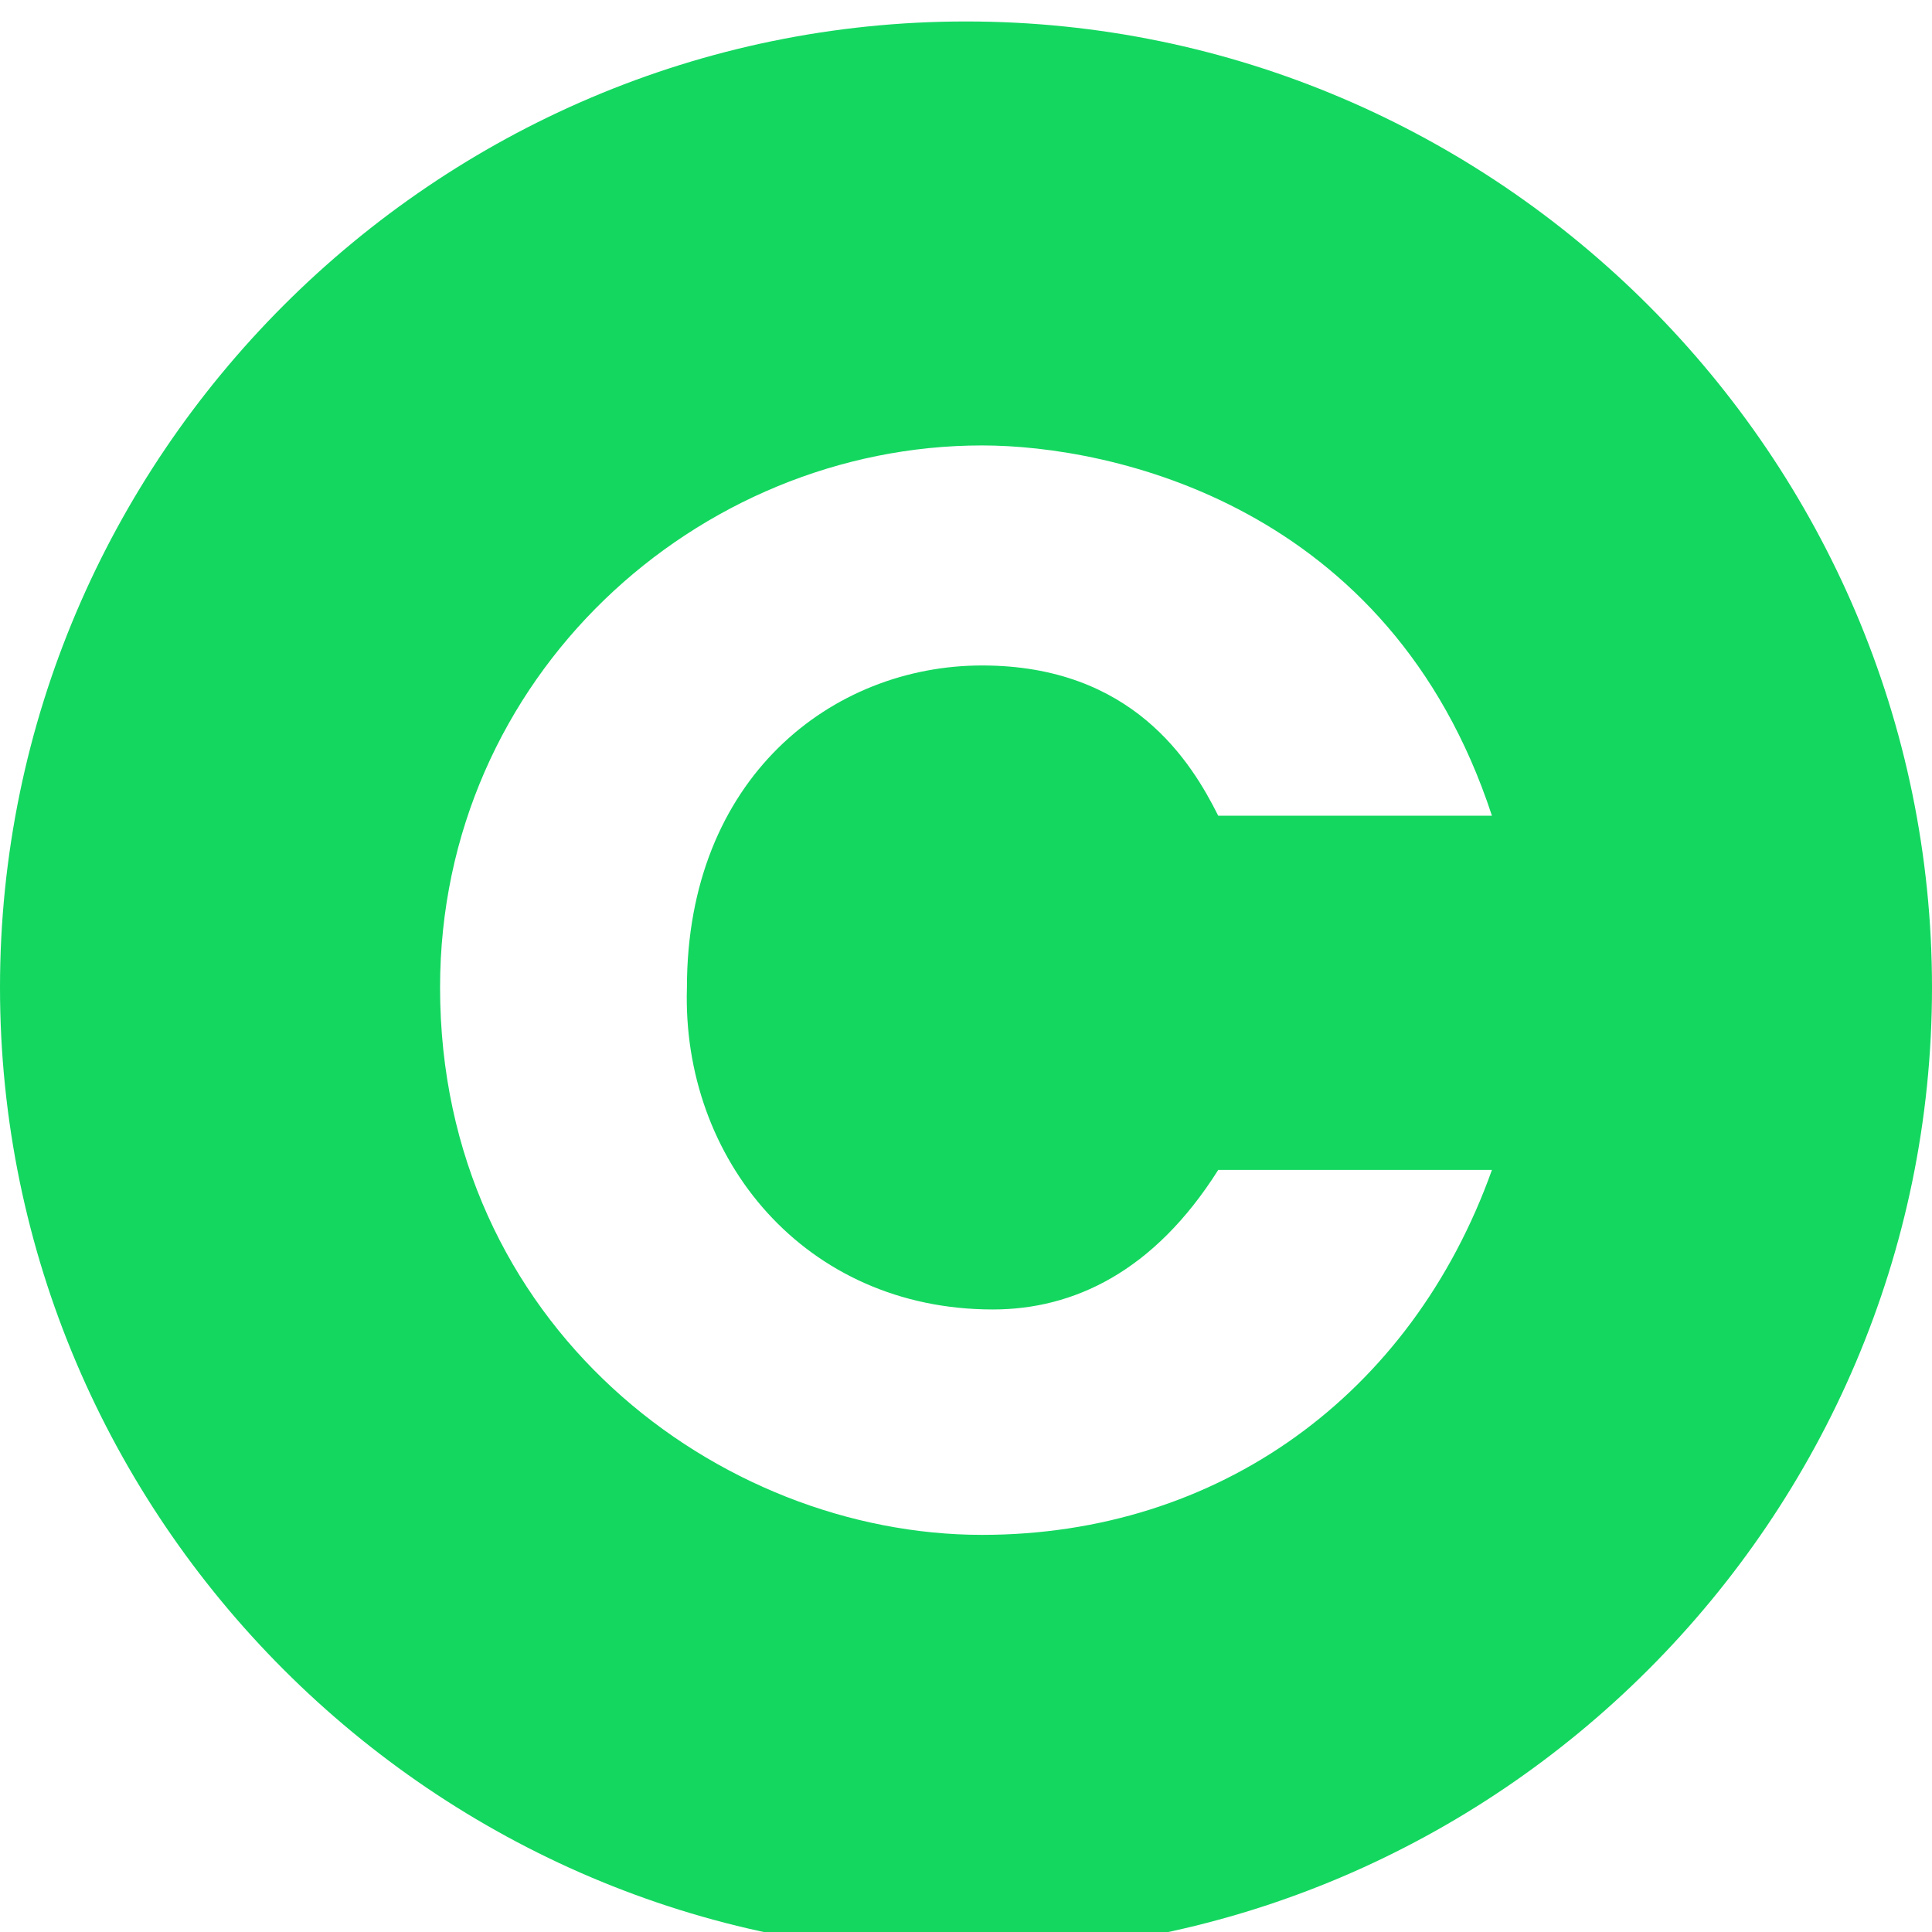 <?xml version="1.0" encoding="utf-8"?>
<!-- Generator: Adobe Illustrator 26.0.3, SVG Export Plug-In . SVG Version: 6.00 Build 0)  -->
<svg version="1.1" id="Layer_1" xmlns="http://www.w3.org/2000/svg" xmlns:xlink="http://www.w3.org/1999/xlink" x="0px" y="0px"
	 viewBox="0 0 36 36" style="enable-background:new 0 0 36 36;" xml:space="preserve">
<style type="text/css">
	.st0{fill:#14D760;}
</style>
<path class="st0" d="M18,0.4c-9.9,0-18,8.1-18,18s8.1,18,18,18s18-8.1,18-18S27.9,0.4,18,0.4z M18.5,24.4c1.5,0,3-0.7,4.2-2.6h5.1
	c-1.5,4.2-5.1,6.8-9.5,6.8c-4.9,0-10.1-3.9-10.1-10.2c0-5.8,4.8-10.1,10.1-10.1c2.4,0,7.6,1.1,9.5,6.9h-5.1c-0.5-1-1.6-2.8-4.4-2.8
	c-2.8,0-5.5,2.1-5.5,6C12.7,21.6,15,24.4,18.5,24.4z"/>
</svg>
